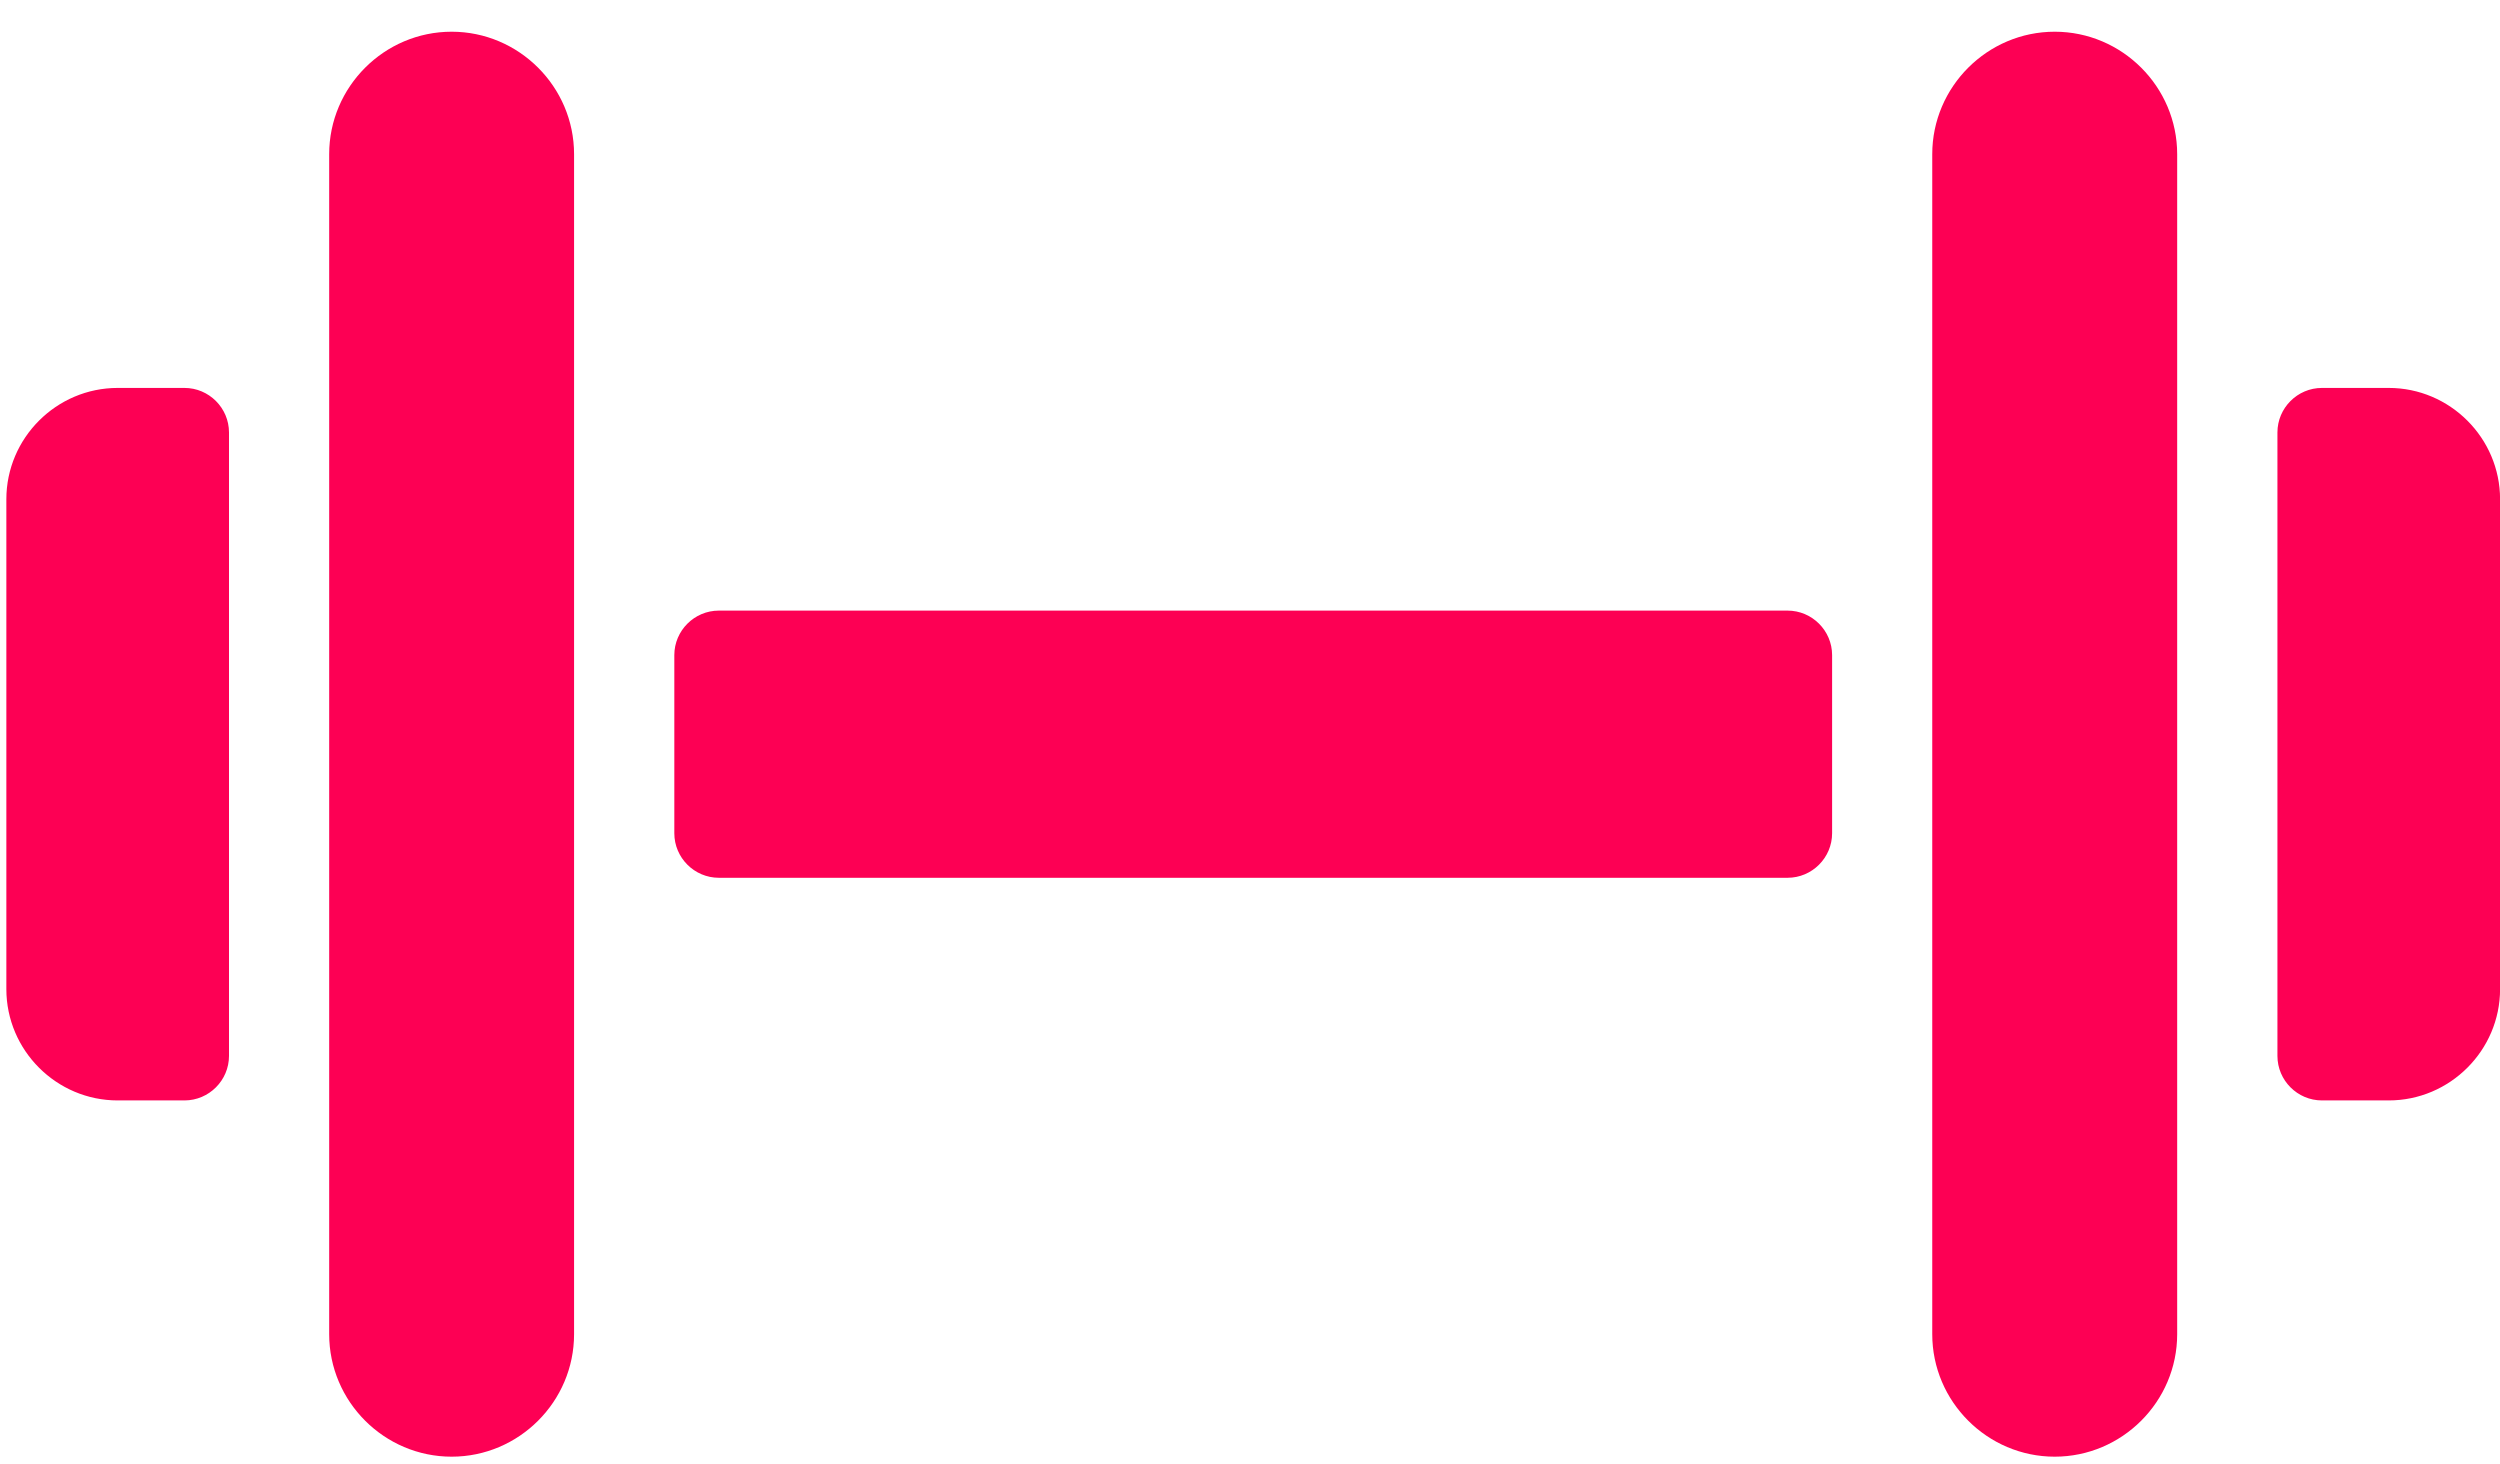 <svg width="70" height="41" viewBox="0 0 70 41" fill="none" xmlns="http://www.w3.org/2000/svg">
<g clip-path="url(#clip0_0_405)">
<path d="M50.052 24.578H20.128C19.442 24.578 18.881 24.017 18.881 23.331V18.343C18.881 17.658 19.442 17.097 20.128 17.097H50.052C50.738 17.097 51.299 17.658 51.299 18.343V23.331C51.299 24.017 50.738 24.578 50.052 24.578Z" fill="#FD0054"/>
<path d="M54.103 37.358V4.317C54.103 2.431 55.647 0.888 57.532 0.888C59.418 0.888 60.961 2.431 60.961 4.317V37.358C60.961 39.244 59.418 40.787 57.532 40.787C55.647 40.787 54.103 39.244 54.103 37.358Z" fill="#FD0054"/>
<path d="M66.885 10.862H65.014C64.329 10.862 63.768 11.423 63.768 12.109V29.565C63.768 30.251 64.329 30.812 65.014 30.812H66.885C68.599 30.812 70.002 29.409 70.002 27.695V13.979C70.002 12.265 68.599 10.862 66.885 10.862Z" fill="#FD0054"/>
<path d="M16.074 37.358V4.317C16.074 2.431 14.531 0.888 12.646 0.888C10.76 0.888 9.217 2.431 9.217 4.317V37.358C9.217 39.244 10.76 40.787 12.646 40.787C14.531 40.787 16.074 39.244 16.074 37.358Z" fill="#FD0054"/>
<path d="M5.165 10.862H3.295C1.58 10.862 0.178 12.265 0.178 13.979V27.695C0.178 29.409 1.58 30.812 3.295 30.812H5.165C5.851 30.812 6.412 30.251 6.412 29.565V12.109C6.412 11.423 5.851 10.862 5.165 10.862Z" fill="#FD0054"/>
</g>
<defs>
<clipPath id="clip0_0_405">
<rect width="69.823" height="39.899" fill="white" transform="translate(0.178 0.888)"/>
</clipPath>
</defs>
</svg>
